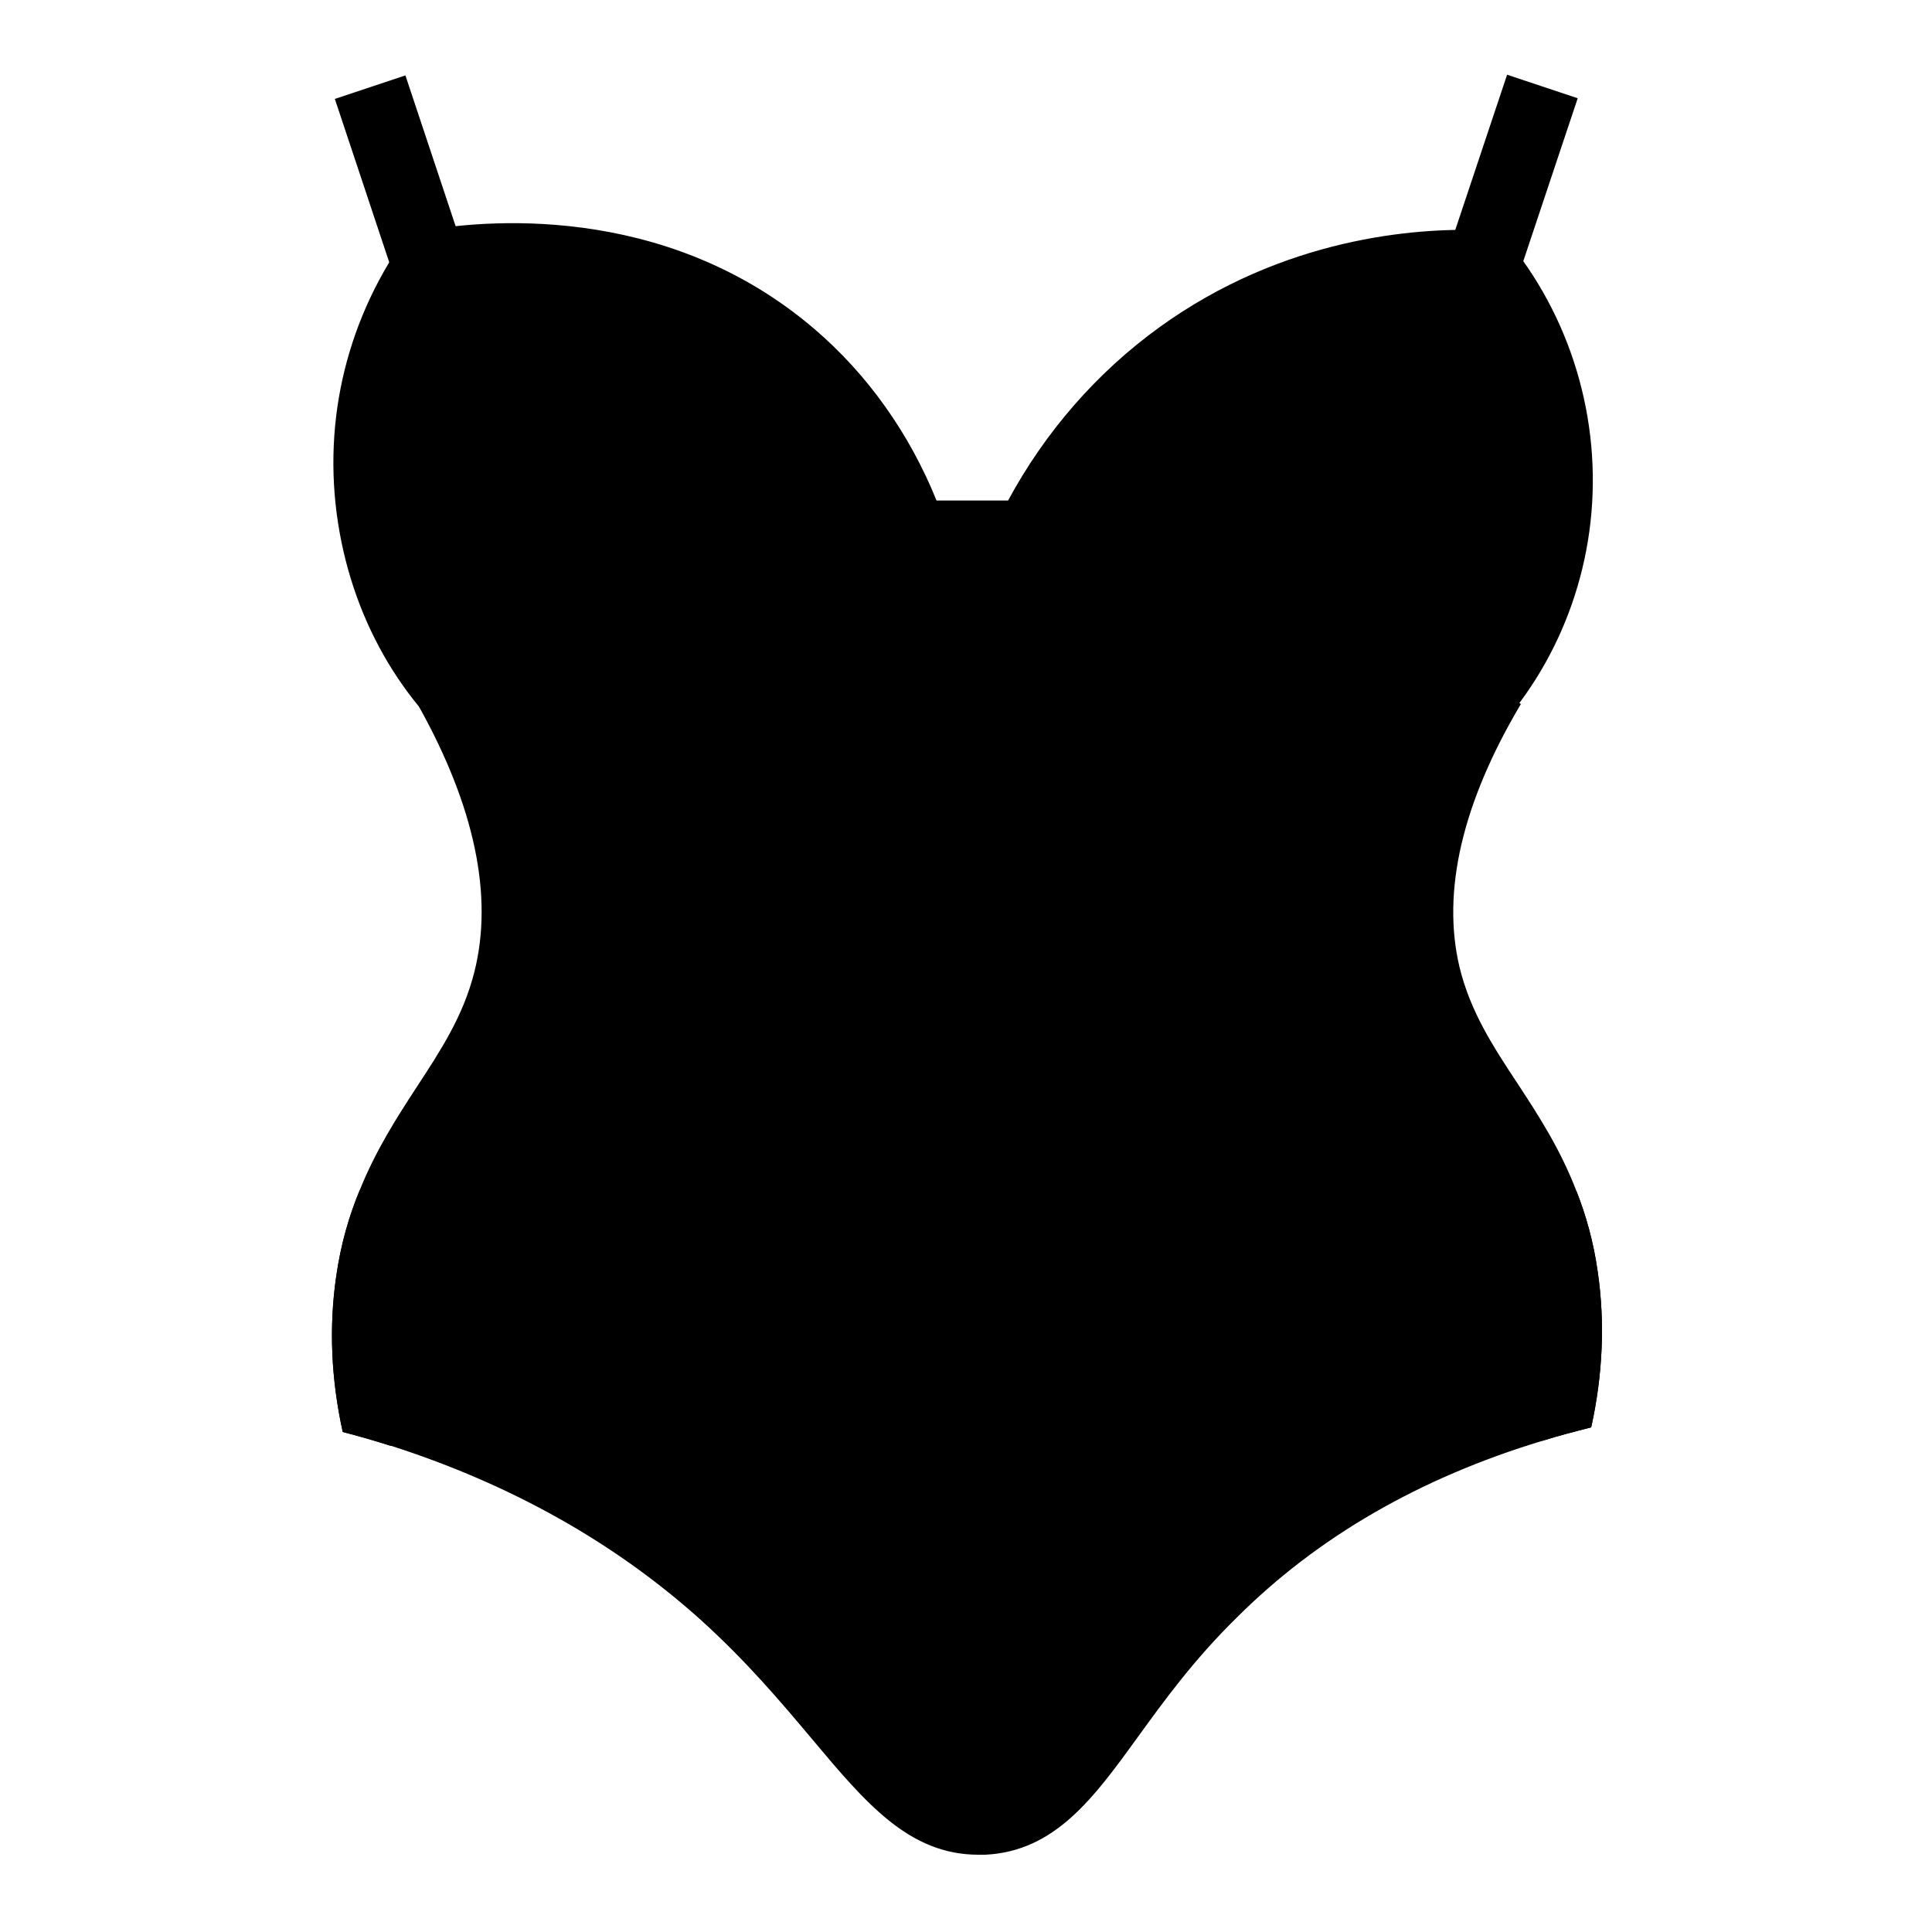 <?xml version="1.0" encoding="iso-8859-1"?><!-- Generator: Adobe Illustrator 22.0.1, SVG Export Plug-In . SVG Version: 6.00 Build 0)  --><svg xmlns="http://www.w3.org/2000/svg" xmlns:xlink="http://www.w3.org/1999/xlink" viewBox="0 0 50 50" width="500px" height="500px"><g><g><path d="M10.642,6.977c0.73-0.133,5.551-0.928,9.364,2.341c1.916,1.642,2.758,3.609,3.121,4.682c1.04,0,2.081,0,3.121,0c0.517-1.071,1.66-3.061,3.902-4.682c3.245-2.346,6.659-2.38,7.803-2.341c3.122,3.974,2.267,9.716-1.561,12.485c-3.52,2.547-8.694,1.957-11.705-1.561c-3.086,3.375-8.136,3.968-11.705,1.561C9.065,16.819,7.891,11.207,10.642,6.977z"/></g><g><path d="M37,20.292c-0.05,0.089-0.279,0.435-0.379,0.576c-0.095,0.134-0.109,0.142-0.163,0.258c-1.042,2.239,0.904,4.595,2.542,8.542c0.508,1.224,1.16,3.022,1.667,5.333c-2.714,0.745-6.269,2.174-9.333,5.167c-3.417,3.337-4.031,6.476-6.167,6.5c-2.468,0.028-2.622-4.154-7.333-7.333c-4.17-2.814-6.787-1.384-7.833-3.5c-1.896-3.836,5.617-10.731,3.375-14.75c-0.089-0.16-0.208-0.341-0.425-0.698c-0.223-0.367-0.401-0.487-0.45-0.76c-0.046-0.258,0.026-0.49,0.062-0.563c0.366-0.728,4.01,0.993,7.063,0.688c1.432-0.143,3.322-0.792,5.437-2.938c1.639,2.094,3.231,2.846,4.438,3.125c3.378,0.783,7.278-1.312,7.625-0.563C37.2,19.538,37.175,19.981,37,20.292z"/></g><g><g><path d="M41.35,32.92c-0.11-0.79-0.31-1.48-0.55-2.09c-0.72,0.01-1.44,0.03-2.16,0.05c0.29,0.58,0.52,1.22,0.66,1.98c0.65-0.01,1.3-0.02,1.95-0.04l-1.03,2.3c-0.27,0.07-0.54,0.15-0.81,0.24c-3.51,1.05-6.48,2.76-8.82,5.09c-1.21,1.2-2.07,2.38-2.76,3.33c-1.06,1.47-1.62,2.18-2.43,2.22c-0.87,0.03-1.58-0.76-2.86-2.28c-0.79-0.95-1.78-2.13-3.09-3.31c-2.45-2.2-5.41-3.85-8.81-4.91c-0.28-0.1-0.57-0.19-0.86-0.27l-0.94-2.44c0.64,0.02,1.28,0.03,1.93,0.04c0.15-0.76,0.4-1.4,0.71-1.98c-0.72-0.02-1.45-0.03-2.17-0.05c-0.27,0.65-0.49,1.39-0.61,2.24c-0.19,1.31-0.13,2.66,0.17,4.02c0.43,0.11,0.84,0.23,1.25,0.36h0.01c3.08,0.99,5.76,2.49,7.98,4.48c1.21,1.09,2.11,2.16,2.9,3.1c1.4,1.67,2.52,3,4.31,3h0.18c1.8-0.09,2.8-1.46,3.95-3.05c0.68-0.94,1.45-2,2.55-3.08c2.09-2.09,4.74-3.62,7.91-4.58c0.41-0.13,0.84-0.24,1.27-0.35C41.48,35.58,41.54,34.23,41.35,32.92z"/></g><g><path d="M31.944,21.848c-2.545,0-5.097-0.998-6.974-2.891c-3.305,3.085-8.297,3.642-12.033,1.206c-2.114-1.378-3.569-3.554-4.098-6.126c-0.549-2.669-0.02-5.386,1.49-7.652l0.227-0.34l0.402-0.073c1.386-0.25,6.21-0.809,10.127,2.549c1.372,1.176,2.452,2.699,3.152,4.433h1.852c0.957-1.776,2.301-3.317,3.913-4.482c3.217-2.326,6.639-2.581,8.369-2.515l0.442,0.015l0.277,0.346c1.662,2.078,2.406,4.791,2.041,7.441c-0.357,2.585-1.737,4.911-3.787,6.381C35.737,21.293,33.842,21.848,31.944,21.848z M25.035,16.031l0.721,0.915c2.538,3.217,7.233,3.949,10.469,1.629c1.622-1.164,2.716-3.015,3.001-5.08c0.277-2.013-0.208-3.992-1.369-5.622c-1.588,0.01-4.229,0.352-6.726,2.157c-1.916,1.385-3.008,3.104-3.585,4.303l-0.263,0.544h-4.404l-0.222-0.654c-0.396-1.17-1.208-2.857-2.824-4.243c-2.98-2.555-6.733-2.36-8.122-2.179c-1.052,1.761-1.402,3.821-0.986,5.847c0.425,2.065,1.584,3.806,3.264,4.902c3.232,2.106,7.652,1.399,10.284-1.64L25.035,16.031z"/></g><g><rect x="9.391" y="2.128" transform="matrix(0.949 -0.316 0.316 0.949 -0.919 3.508)" width="1.925" height="4.917"/></g><g><rect x="36.659" y="3.624" transform="matrix(0.317 -0.949 0.949 0.317 22.385 40.24)" width="4.917" height="1.925"/></g><g><path d="M14.22,25.62c-0.38,1.49-1.08,2.57-1.77,3.62c-0.35,0.53-0.68,1.04-0.97,1.61c-0.31,0.58-0.56,1.22-0.71,1.98c-0.04,0.16-0.07,0.33-0.09,0.5c-0.1,0.71-0.12,1.43-0.04,2.17c0.05,0.56,0.16,1.12,0.32,1.69l-0.83,0.23h-0.01c-0.41-0.13-0.82-0.25-1.25-0.36c-0.3-1.36-0.36-2.71-0.17-4.02c0.12-0.85,0.34-1.59,0.61-2.24c0.42-1.04,0.96-1.88,1.47-2.66c0.62-0.95,1.21-1.84,1.5-3c0.49-1.96,0-4.27-1.43-6.84c0-0.01-0.01-0.01-0.01-0.02l1.72-0.97l0.02-0.01c0.02,0.03,0.03,0.05,0.04,0.08c0.66,1.17,1.14,2.3,1.44,3.4C14.54,22.5,14.6,24.12,14.22,25.62z"/></g><g><path d="M41.18,36.94c-0.43,0.11-0.86,0.22-1.27,0.35l-0.83-0.23c0.16-0.57,0.27-1.14,0.33-1.7c0.08-0.73,0.06-1.45-0.04-2.15c-0.02-0.12-0.04-0.24-0.07-0.35c-0.14-0.76-0.37-1.4-0.66-1.98c-0.31-0.63-0.67-1.19-1.05-1.76c-0.69-1.05-1.4-2.13-1.76-3.63c-0.34-1.42-0.29-2.95,0.17-4.56c0.32-1.18,0.86-2.4,1.6-3.67c0-0.01,0.01-0.01,0.01-0.02c0.01,0,0.01-0.01,0.01-0.01c0.01-0.01,0.01-0.02,0.02-0.03h0.01l1.68,1l0.03,0.02c-1.52,2.56-2.05,4.85-1.59,6.8c0.28,1.16,0.87,2.06,1.49,3c0.53,0.81,1.11,1.69,1.54,2.81c0.24,0.61,0.44,1.3,0.55,2.09C41.54,34.23,41.48,35.58,41.18,36.94z"/></g></g></g></svg>